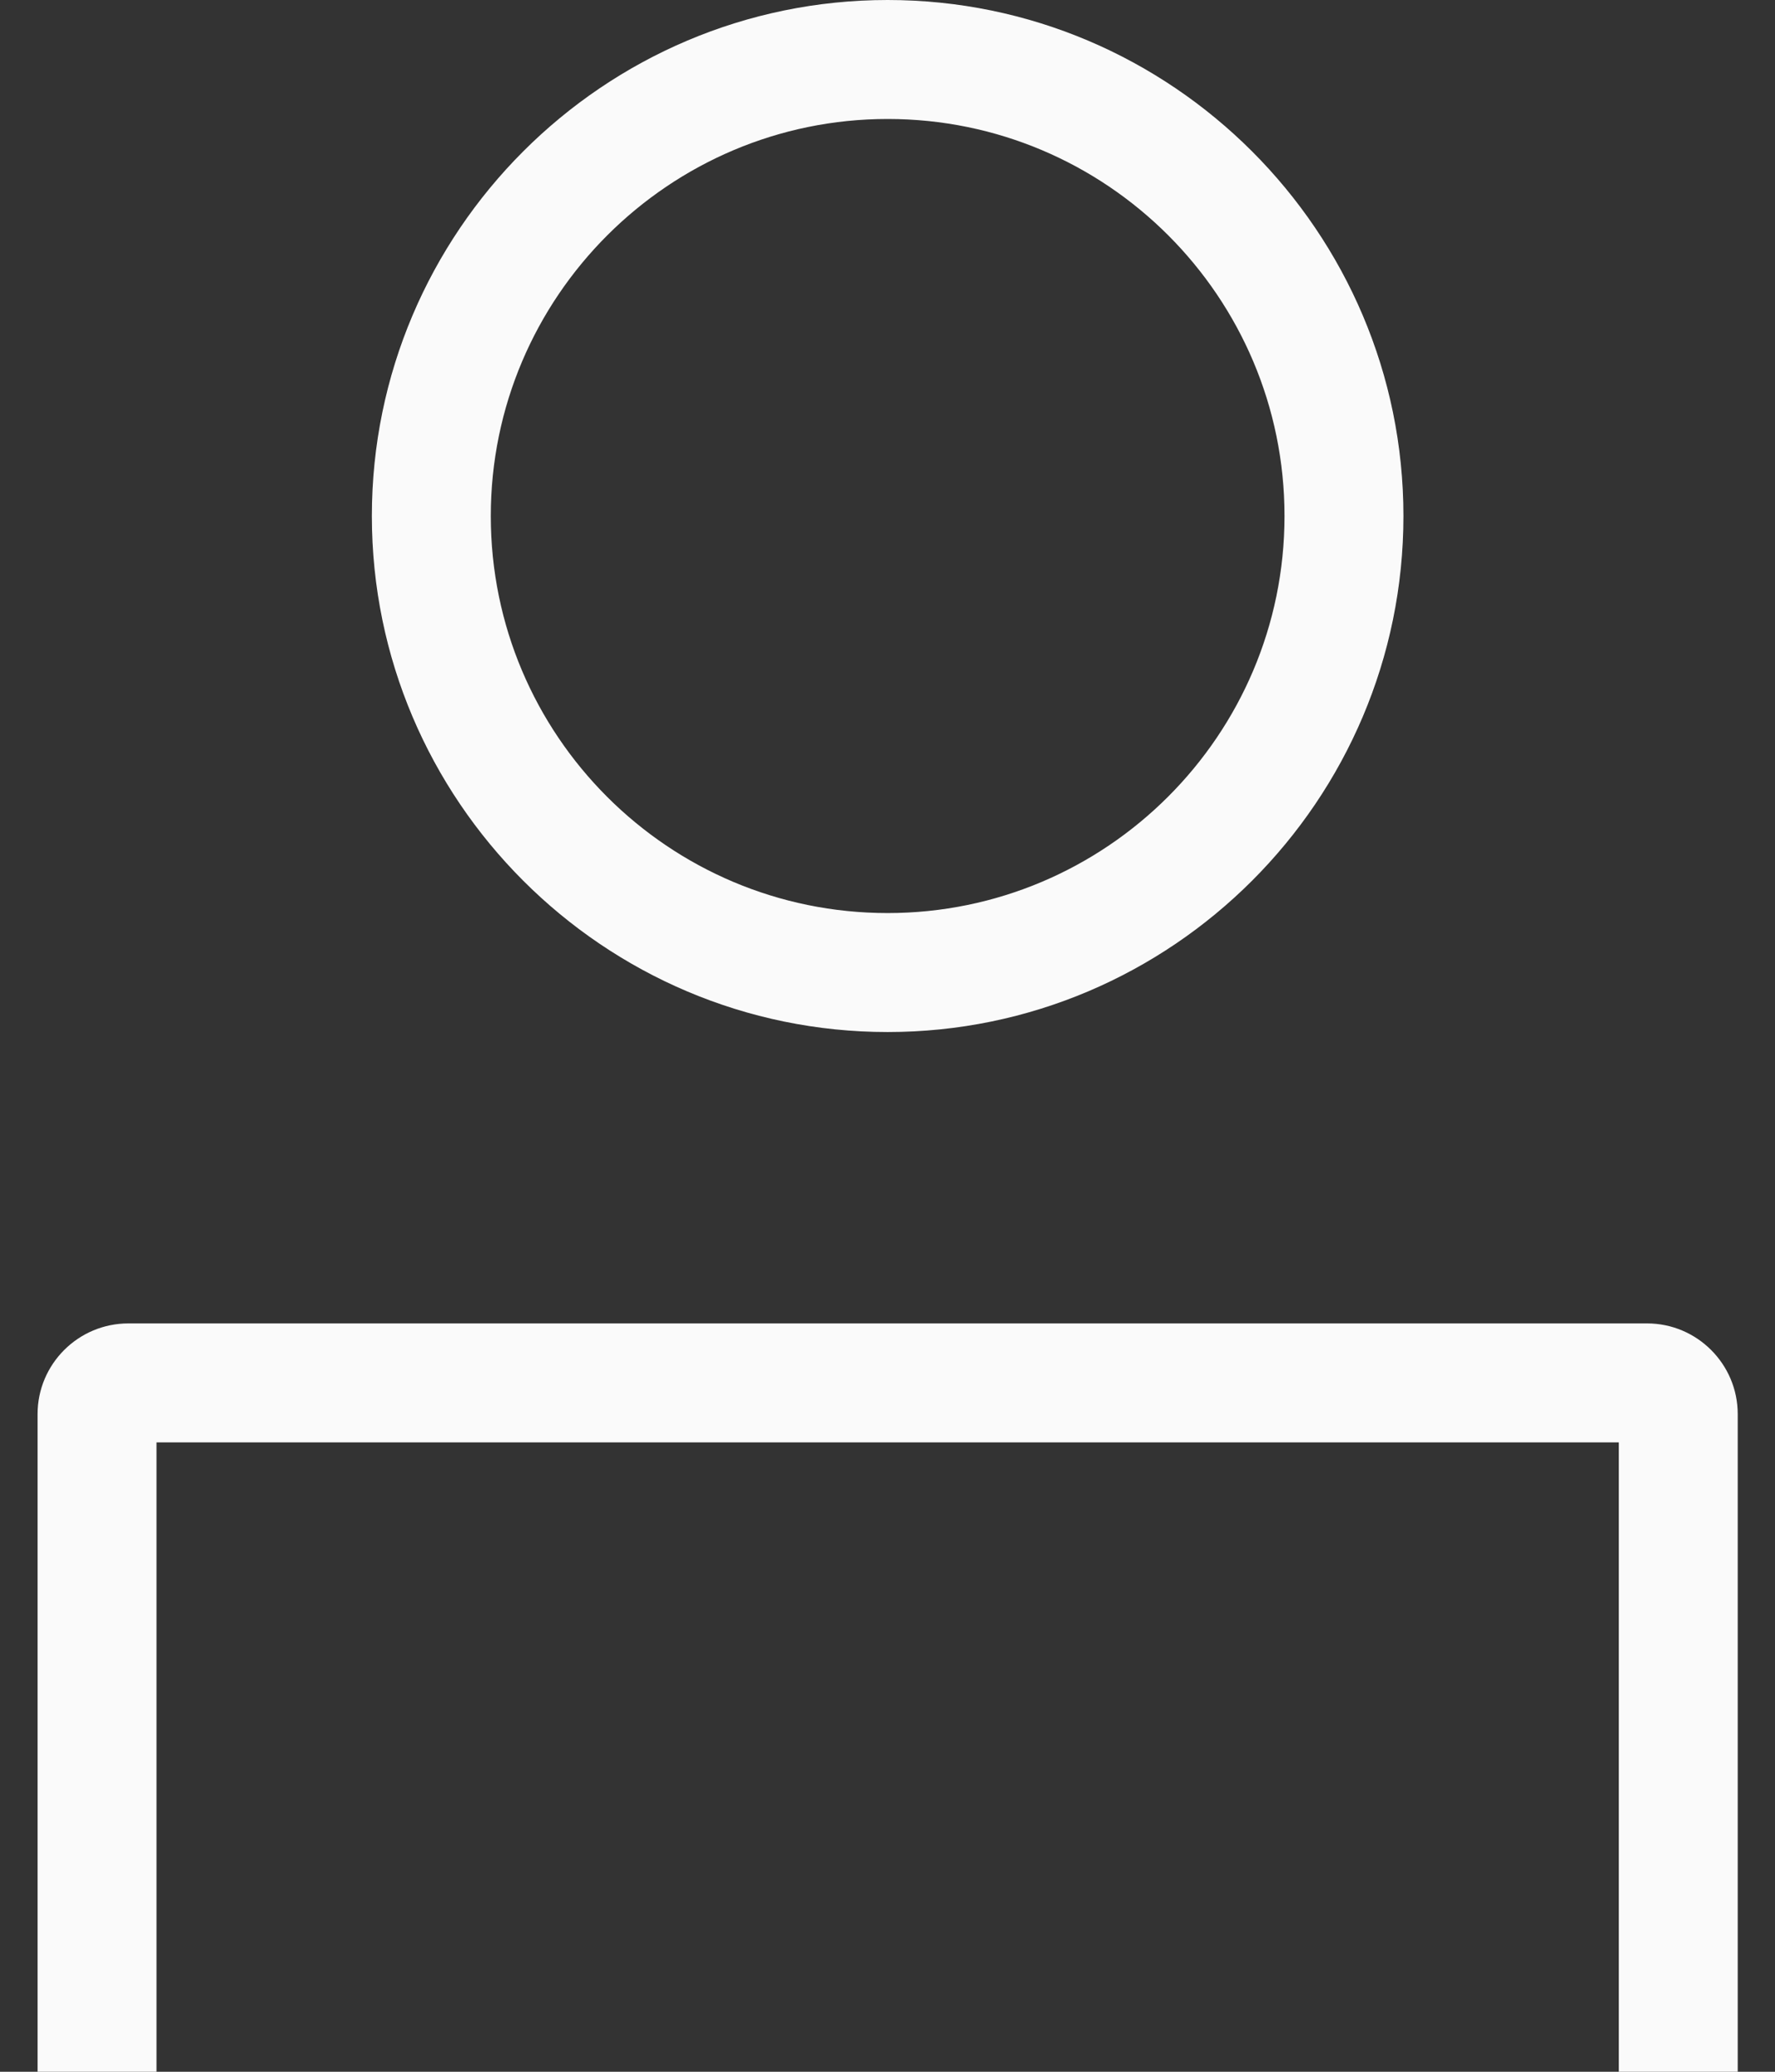 <svg width="12" height="14" viewBox="0 0 12 14" fill="none" xmlns="http://www.w3.org/2000/svg">
<rect x="0" y="0" width="12" height="14" fill="#333333" stroke="none"/>
<path fill-rule="evenodd" clip-rule="evenodd" d="M2.514 3.487C2.514 5.409 4.08 6.974 6.001 6.974C7.922 6.974 9.488 5.409 9.488 3.487C9.488 1.566 7.922 0 6.001 0C4.08 0 2.514 1.566 2.514 3.487ZM3.318 3.487C3.318 2.006 4.524 0.804 6.001 0.804C7.482 0.804 8.684 2.006 8.684 3.487C8.684 4.969 7.478 6.17 6.001 6.17C4.52 6.17 3.318 4.969 3.318 3.487Z" fill="#FAFAFA"/>
<path d="M10.944 14H11.748V9.556C11.748 9.218 11.473 8.943 11.135 8.943H0.868C0.529 8.943 0.254 9.218 0.254 9.556V14H1.058V9.747H10.944V14Z" fill="#FAFAFA"/>
</svg>
